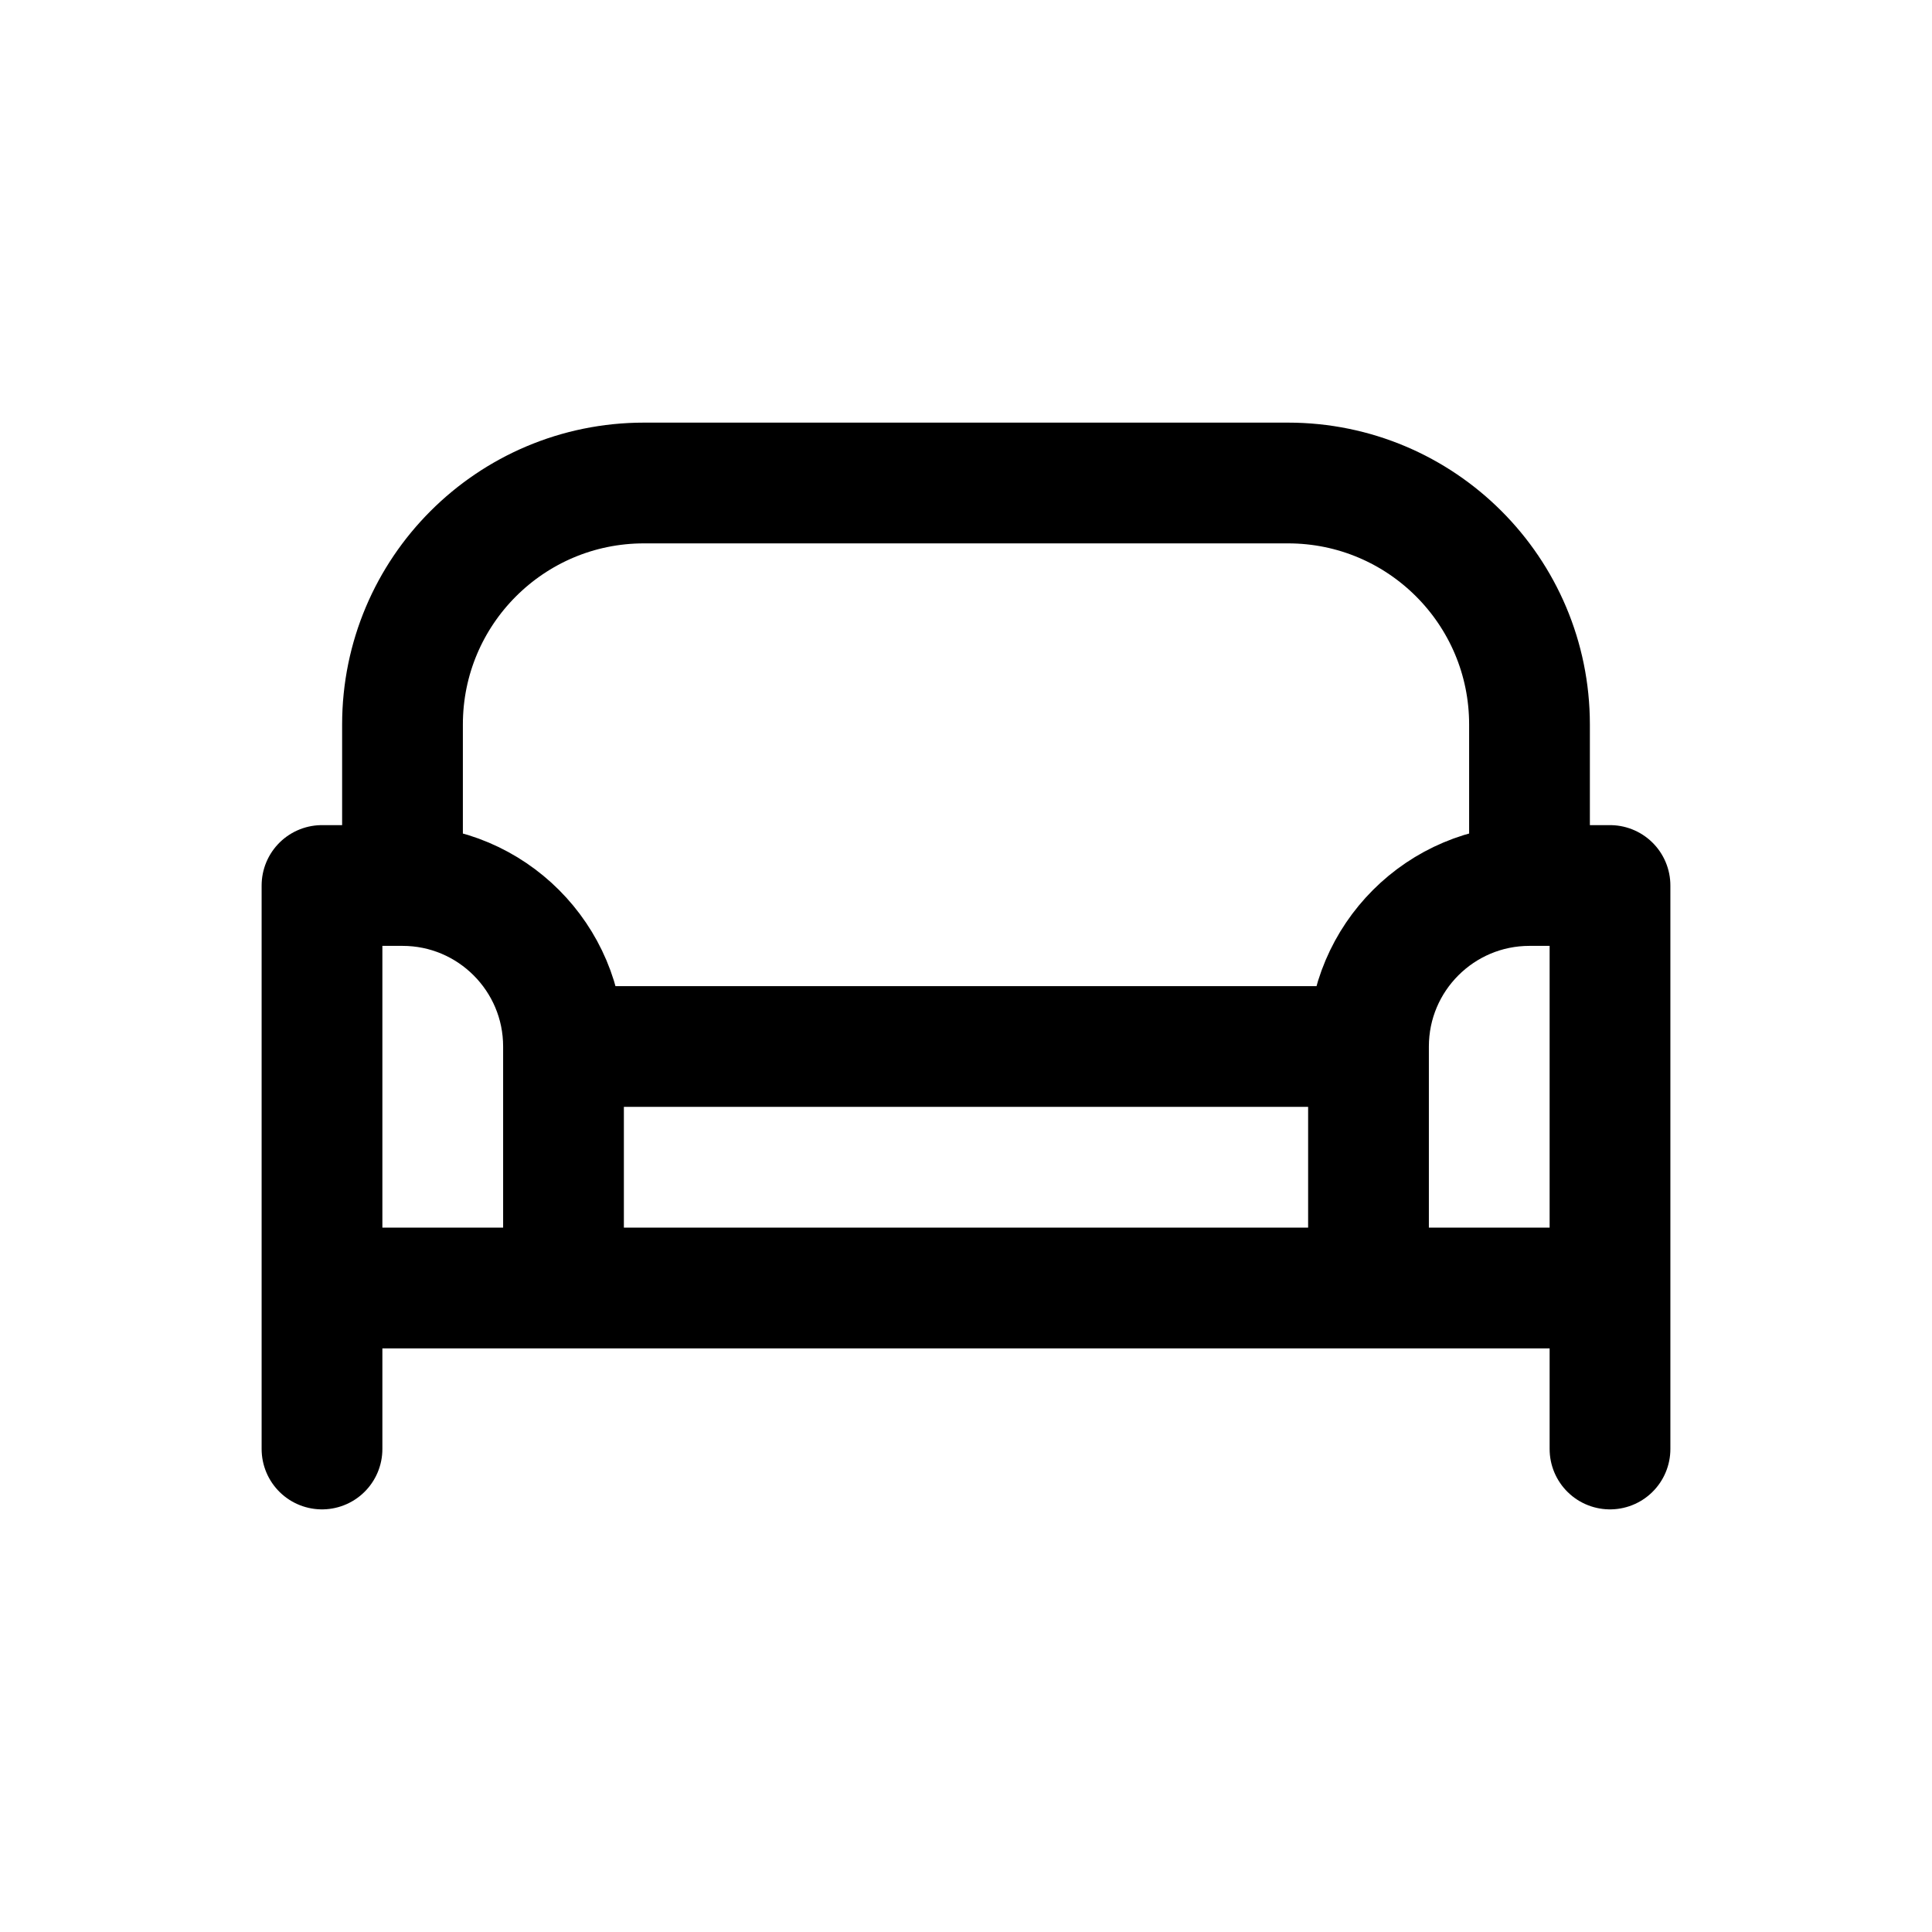 <svg width="24" height="24" viewBox="0 0 24 24" fill="none" xmlns="http://www.w3.org/2000/svg">
<path d="M19 11H20V16M19 11C17.896 11 17 11.896 17 13M19 11V9C19 7.343 17.657 6 16 6H8C6.343 6 5 7.343 5 9V11M20 16H17M20 16V18M17 16V13M17 16H7M17 13H7M7 16H4M7 16V13M4 16V11H5M4 16V18M5 11C6.104 11 7 11.896 7 13" stroke="black" stroke-width="1.5" stroke-linecap="round" stroke-linejoin="round"/>
</svg>
